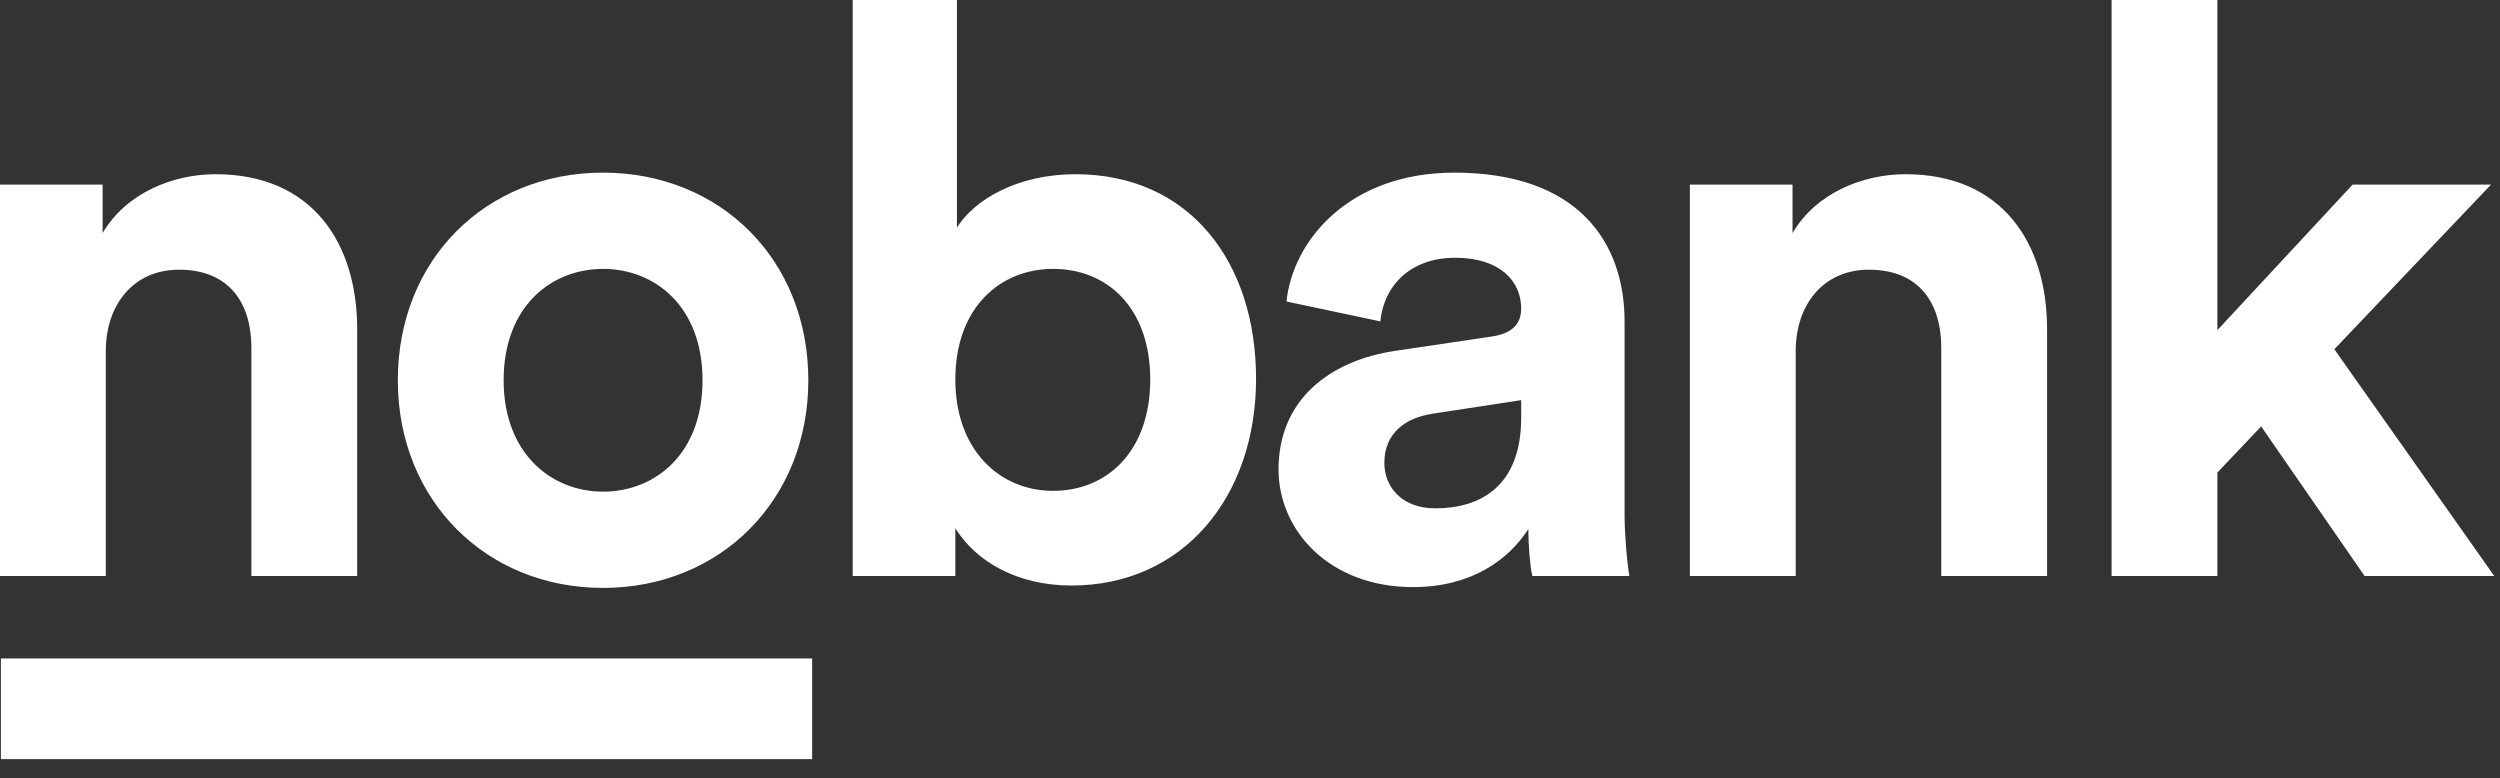 <svg width="106" height="33" viewBox="0 0 106 33" fill="none" xmlns="http://www.w3.org/2000/svg">
<rect x="0" y="0" width="106" height="33" fill="#333333" stroke="none"/>
<path fill-rule="evenodd" clip-rule="evenodd" d="M40.506 24.421V22.397C41.383 23.814 43.137 24.826 45.431 24.826C50.153 24.826 53.257 21.082 53.257 16.056C53.257 11.131 50.457 7.387 45.6 7.387C43.137 7.387 41.316 8.466 40.574 9.647V0H36.155V24.421H40.506ZM48.77 16.09C48.77 19.125 46.949 20.812 44.655 20.812C42.395 20.812 40.506 19.092 40.506 16.09C40.506 13.054 42.395 11.401 44.655 11.401C46.949 11.401 48.77 13.054 48.77 16.09ZM21.354 16.123C21.354 19.227 23.378 20.846 25.57 20.846C27.763 20.846 29.787 19.26 29.787 16.123C29.787 12.986 27.763 11.401 25.57 11.401C23.378 11.401 21.354 12.986 21.354 16.123ZM16.868 16.123C16.868 10.996 20.612 7.32 25.57 7.32C30.529 7.32 34.273 10.996 34.273 16.123C34.273 21.217 30.529 24.927 25.57 24.927C20.612 24.927 16.868 21.217 16.868 16.123ZM7.589 11.435C5.633 11.435 4.486 12.953 4.486 14.875V24.421H0V7.826H4.351V9.883C5.363 8.163 7.353 7.387 9.141 7.387C13.256 7.387 15.145 10.322 15.145 13.964V24.421H10.659V14.74C10.659 12.885 9.748 11.435 7.589 11.435ZM59.91 24.893C56.368 24.893 54.21 22.498 54.21 19.901C54.21 16.933 56.402 15.28 59.168 14.875L63.249 14.268C64.194 14.133 64.498 13.661 64.498 13.088C64.498 11.907 63.587 10.929 61.698 10.929C59.742 10.929 58.662 12.177 58.527 13.627L54.547 12.784C54.817 10.187 57.212 7.32 61.664 7.32C66.926 7.32 68.882 10.288 68.882 13.627V21.79C68.882 22.667 68.984 23.848 69.085 24.421H64.97C64.869 23.983 64.801 23.072 64.801 22.431C63.958 23.746 62.373 24.893 59.91 24.893ZM58.696 19.631C58.696 20.609 59.404 21.554 60.855 21.554C62.743 21.554 64.498 20.643 64.498 17.709V16.966L60.753 17.54C59.607 17.709 58.696 18.349 58.696 19.631ZM76.138 14.875C76.138 12.953 77.284 11.435 79.241 11.435C81.4 11.435 82.31 12.885 82.31 14.74V24.421H86.796V13.964C86.796 10.322 84.907 7.387 80.792 7.387C79.005 7.387 77.014 8.163 76.003 9.883V7.826H71.651V24.421H76.138V14.875ZM99.752 7.826H105.621L98.976 14.808L105.756 24.421H100.258L95.873 18.08L94.017 20.036V24.421H89.531V0H94.017V13.998L99.752 7.826ZM0.038 32.186V27.919H34.435V32.186H0.038Z" fill="white"/>
</svg>
